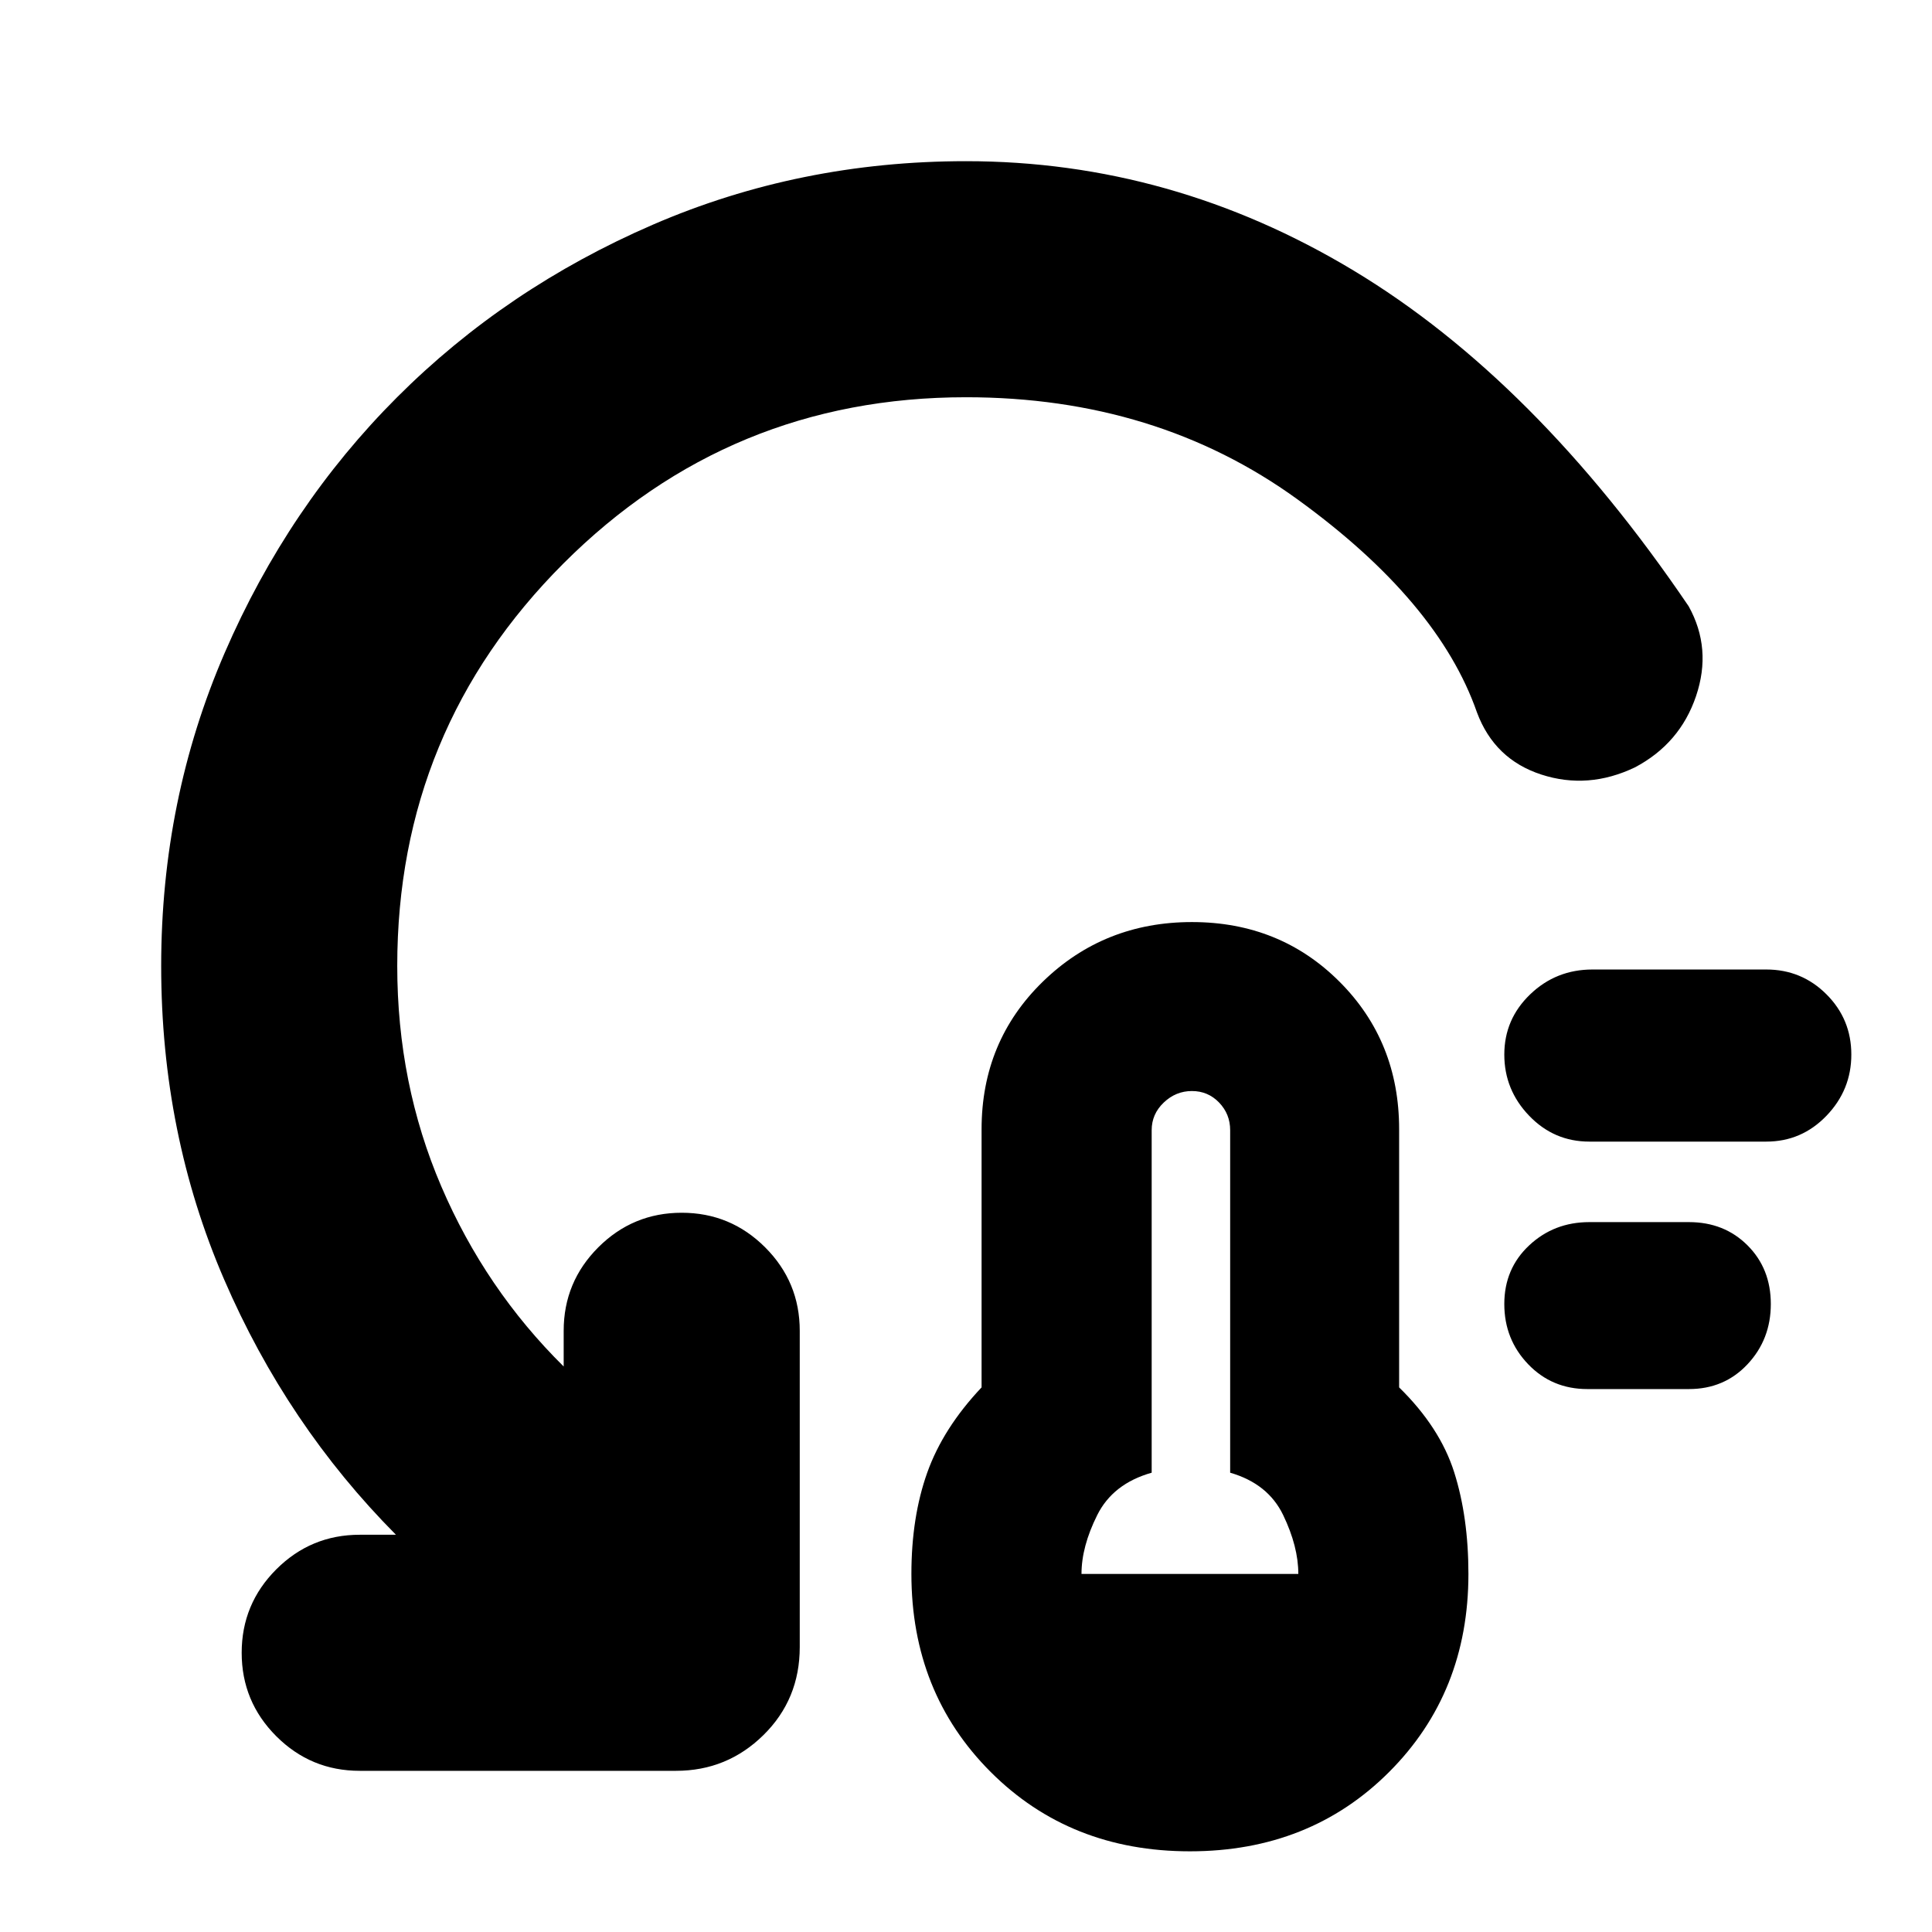 <svg xmlns="http://www.w3.org/2000/svg" height="24" viewBox="0 -960 960 960" width="24"><path d="M591.26-40.09q-59.56 0-98.98-39.41-39.41-39.41-39.41-98.41 0-28.26 7.87-50.35t27-42.35v-128.26q0-43.7 30.41-73.33 30.42-29.63 74.11-29.63 43.7 0 73.33 29.63 29.63 29.63 29.63 73.33v128.26q20.26 19.83 27.35 42.13 7.08 22.31 7.08 50.57 0 59-39.41 98.41t-98.98 39.41Zm-53.87-137.82h107.74q0-13.61-7.52-29.24-7.52-15.63-26.35-21.07v-170.21q0-8-5.5-13.72-5.5-5.72-13.5-5.72t-14 5.72q-6 5.72-6 13.72v170.21q-19.26 5.44-27.06 21.07-7.81 15.63-7.81 29.24Zm251.35-91.87q-17.57 0-29.41-12.35-11.85-12.35-11.85-29.91 0-17.57 12.35-29.13 12.34-11.57 29.91-11.57h49.48q17.56 0 29.13 11.57 11.56 11.56 11.56 29.13 0 17.56-11.56 29.91-11.57 12.35-29.13 12.35h-50.48Zm1-122.96q-17.57 0-29.91-12.85-12.35-12.84-12.35-30.41t12.85-29.91q12.84-12.35 30.97-12.35h86.35q17.57 0 29.92 12.35 12.34 12.34 12.34 29.91t-12.34 30.41q-12.35 12.85-29.92 12.85h-87.91ZM480-762.61q-117.43 0-200.02 82.59T197.39-480q0 58.48 21.89 109.52T280.09-281v-17.74q0-24.26 17.19-41.46 17.2-17.19 41.46-17.19t41.46 17.19q17.19 17.2 17.19 41.46v157.17q0 25.96-18.04 43.72-18.05 17.76-43.44 17.76H178.74q-24.26 0-41.46-17.19-17.19-17.2-17.19-41.46t17.19-41.46q17.2-17.19 41.46-17.19h18q-54.18-54.57-85.41-126.94Q80.09-396.7 80.09-480q0-82.7 31.56-155.61 31.57-72.91 85.7-127.04 54.13-54.13 127.04-85.7Q397.3-879.91 480-879.91q102.35 0 192.58 54.34 90.24 54.35 166.51 166.83 11.65 21 3.67 44.61t-30.37 35.43q-23.26 11.13-46.52 3.57-23.26-7.57-31.96-30.83-19.26-55.3-89.28-105.97-70.02-50.68-164.63-50.68Z"/></svg>